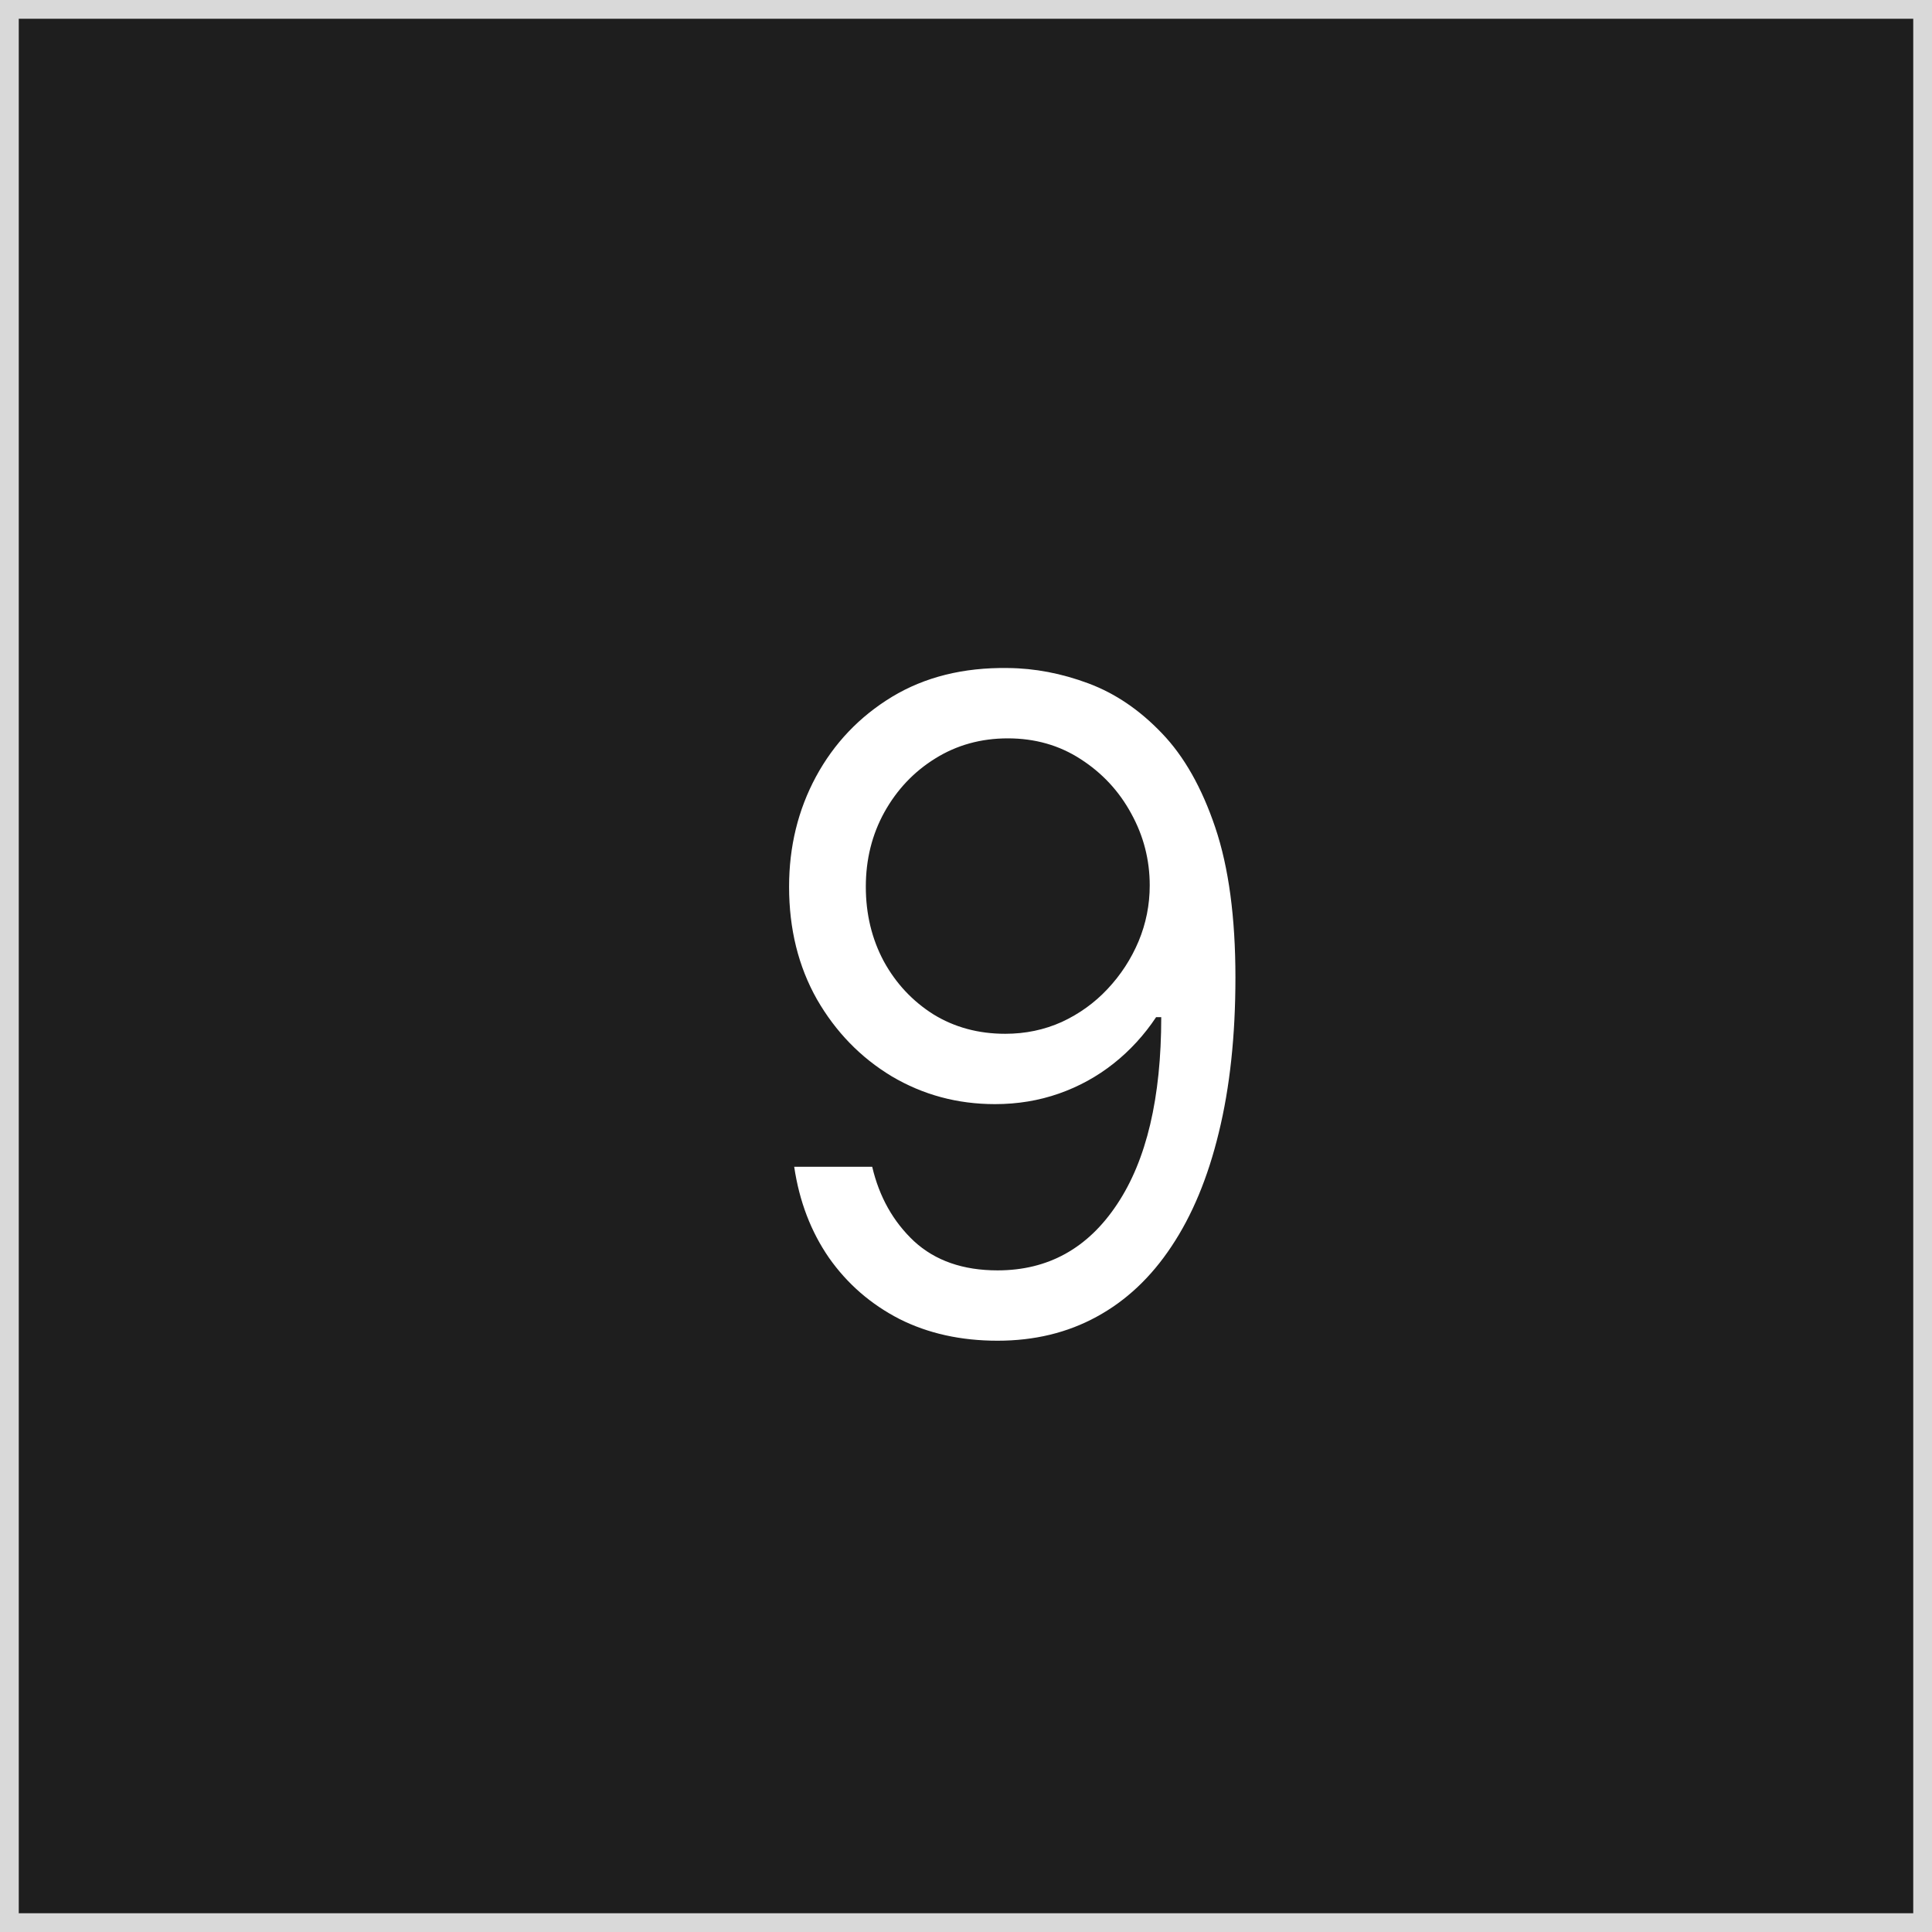 <svg width="103" height="103" viewBox="0 0 103 103" fill="none" xmlns="http://www.w3.org/2000/svg">
<rect x="0" y="0" width="103" height="103" fill="#808080" stroke="none"/>
<rect x="0.5" y="0.5" width="102" height="102" fill="#1E1E1E" stroke="#D9D9D9"/>
<path d="M53.727 35.614C55.159 35.625 56.591 35.898 58.023 36.432C59.455 36.966 60.761 37.852 61.943 39.091C63.125 40.318 64.074 41.994 64.79 44.119C65.506 46.244 65.864 48.909 65.864 52.114C65.864 55.216 65.568 57.972 64.977 60.381C64.398 62.778 63.557 64.801 62.455 66.449C61.364 68.097 60.034 69.347 58.466 70.199C56.909 71.051 55.148 71.477 53.182 71.477C51.227 71.477 49.483 71.091 47.949 70.318C46.426 69.534 45.176 68.449 44.199 67.062C43.233 65.665 42.614 64.046 42.341 62.205H46.5C46.875 63.807 47.619 65.131 48.733 66.176C49.858 67.21 51.341 67.727 53.182 67.727C55.875 67.727 58 66.551 59.557 64.199C61.125 61.847 61.909 58.523 61.909 54.227H61.636C61 55.182 60.244 56.006 59.369 56.699C58.494 57.392 57.523 57.926 56.455 58.301C55.386 58.676 54.25 58.864 53.045 58.864C51.045 58.864 49.21 58.369 47.54 57.381C45.881 56.381 44.551 55.011 43.551 53.273C42.562 51.523 42.068 49.523 42.068 47.273C42.068 45.136 42.545 43.182 43.5 41.409C44.466 39.625 45.818 38.205 47.557 37.148C49.307 36.091 51.364 35.58 53.727 35.614ZM53.727 39.364C52.295 39.364 51.006 39.722 49.858 40.438C48.722 41.142 47.818 42.097 47.148 43.301C46.489 44.494 46.159 45.818 46.159 47.273C46.159 48.727 46.477 50.051 47.114 51.244C47.761 52.426 48.642 53.369 49.756 54.074C50.881 54.767 52.159 55.114 53.591 55.114C54.67 55.114 55.676 54.903 56.608 54.483C57.54 54.051 58.352 53.466 59.045 52.727C59.75 51.977 60.301 51.131 60.699 50.188C61.097 49.233 61.295 48.239 61.295 47.205C61.295 45.841 60.966 44.562 60.307 43.369C59.659 42.176 58.761 41.21 57.614 40.472C56.477 39.733 55.182 39.364 53.727 39.364Z" fill="white"/>
</svg>
